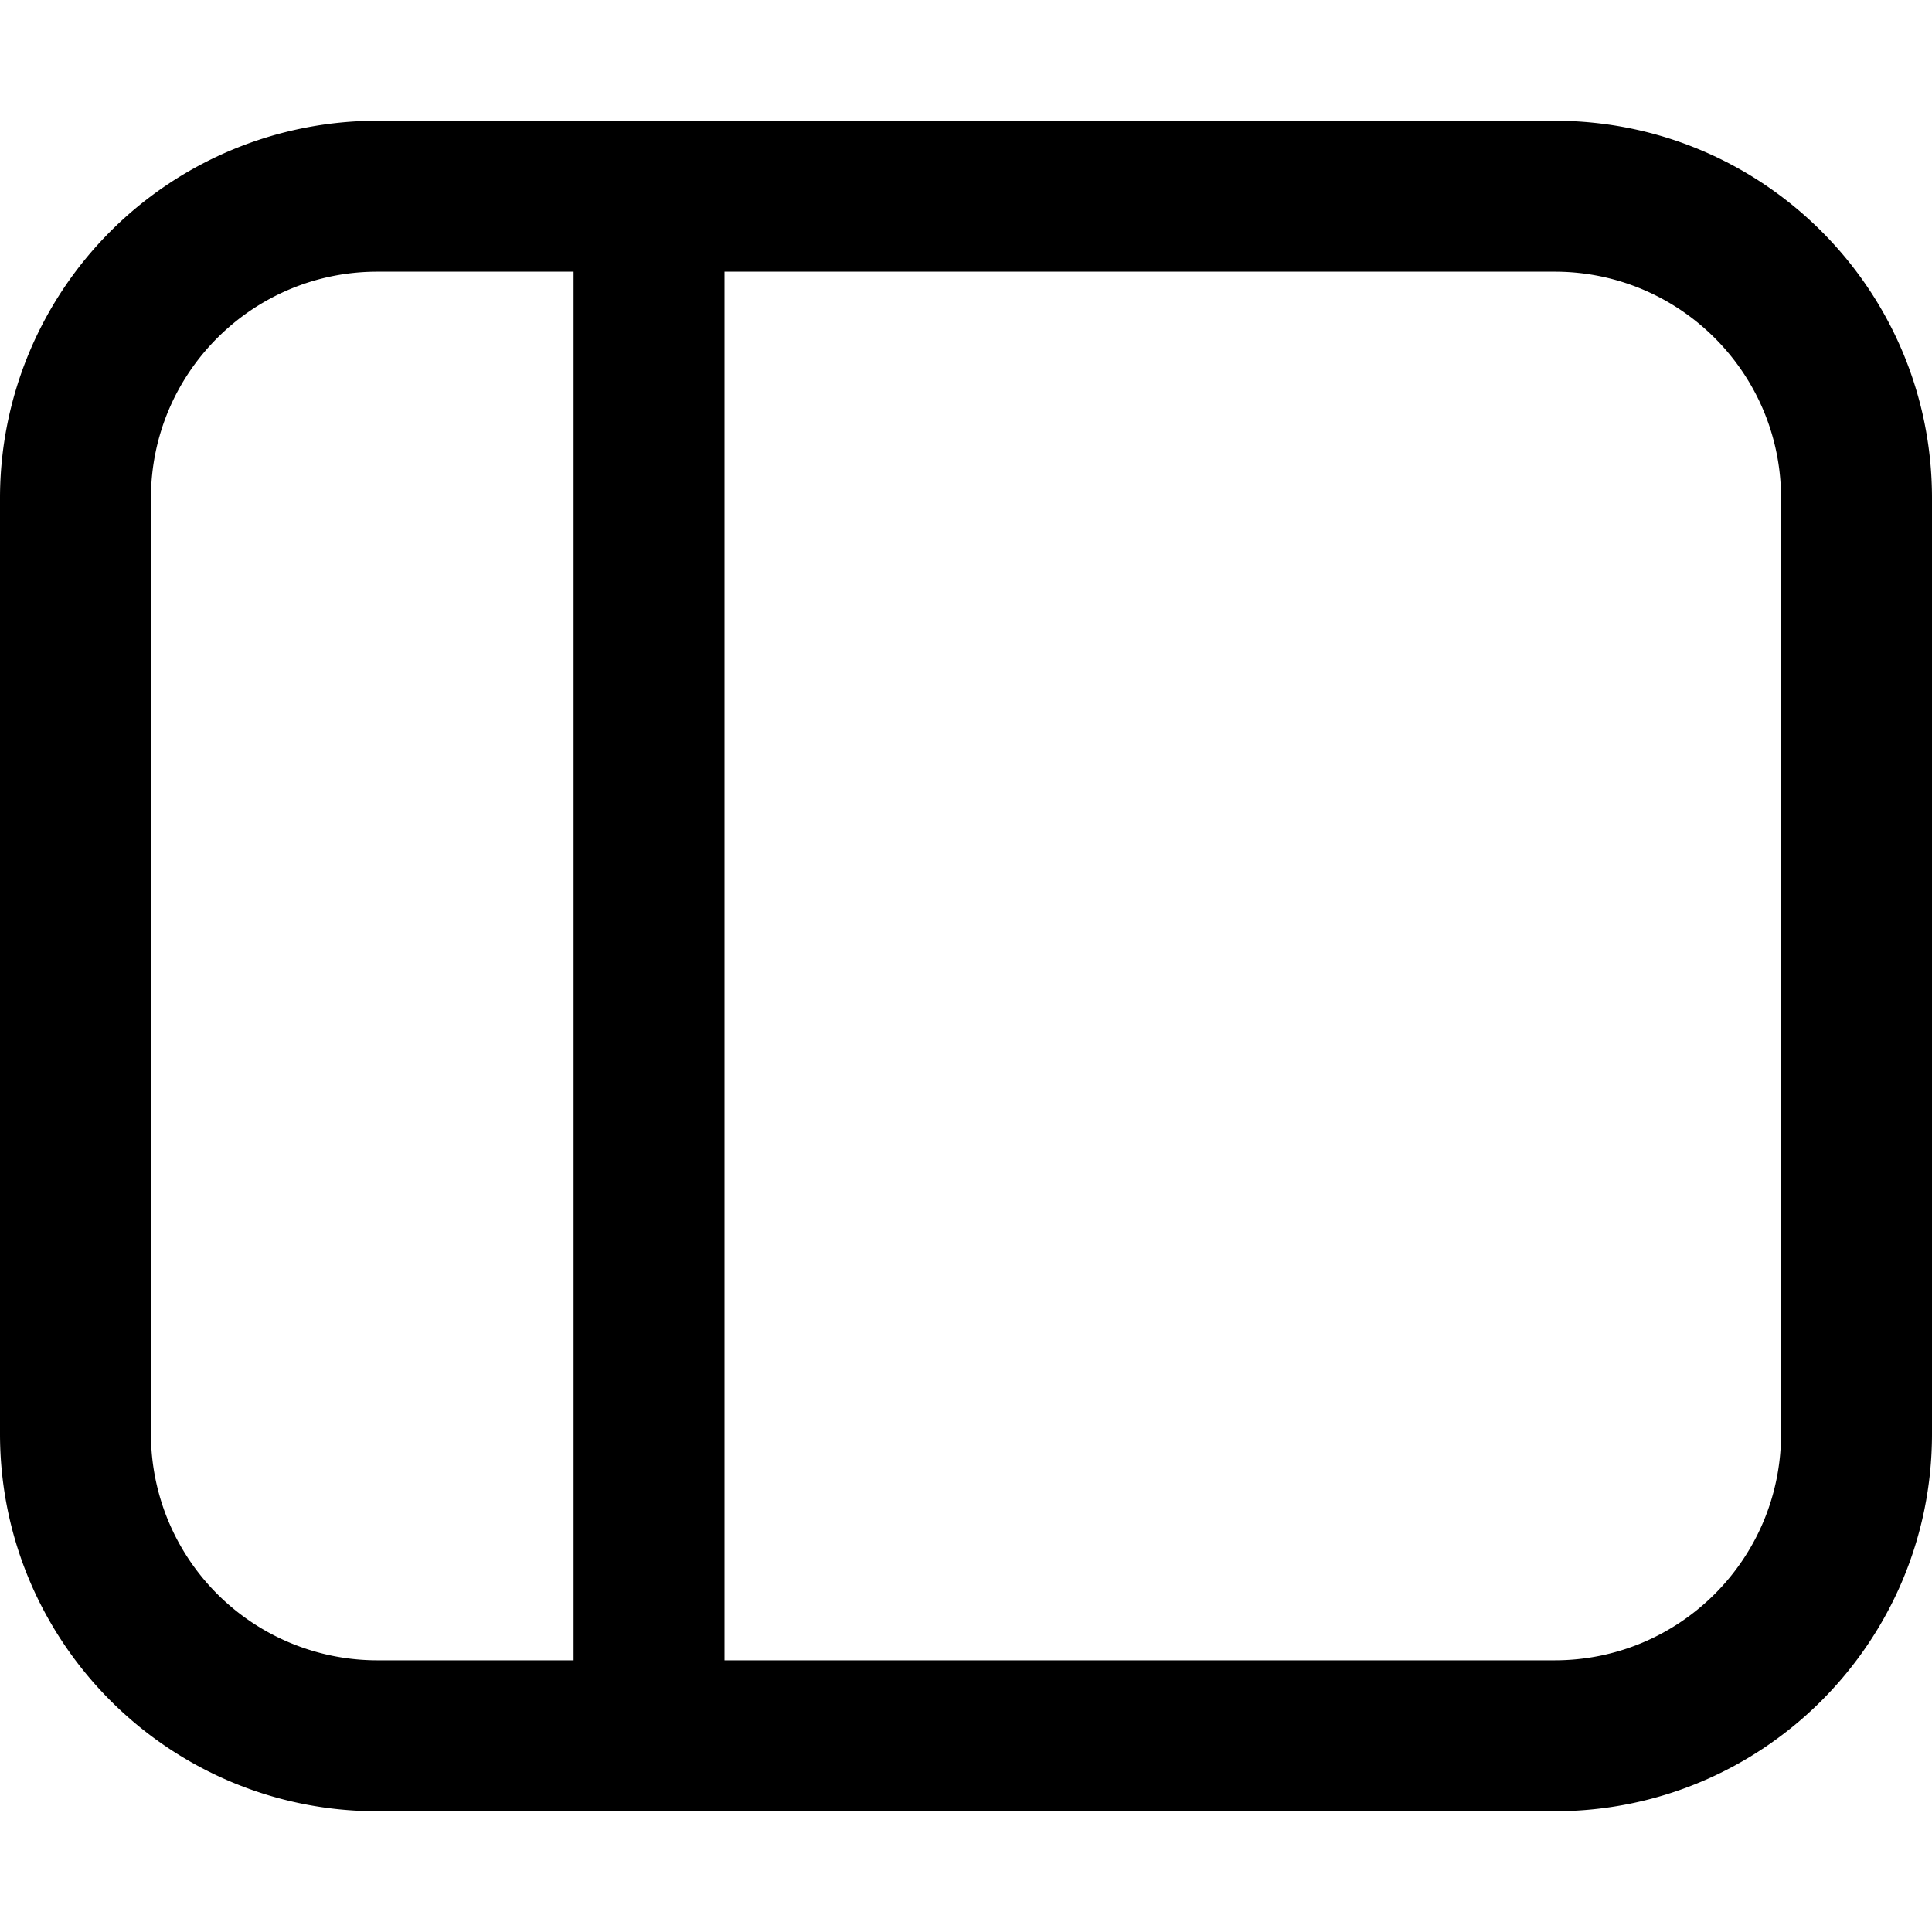 <svg fill="none" viewBox="0 0 16 16" xmlns="http://www.w3.org/2000/svg">
  <path fill="#000" fill-rule="evenodd" d="M3.125 1A3.125 3.125 0 0 0 0 4.125v7.75C0 13.601 1.4 15 3.125 15h9.75C14.601 15 16 13.6 16 11.875v-7.75C16 2.399 14.6 1 12.875 1h-9.75ZM1.25 4.125c0-1.036.84-1.875 1.875-1.875H4.75v11.5H3.125a1.875 1.875 0 0 1-1.875-1.875v-7.75ZM6 13.75h6.875c1.036 0 1.875-.84 1.875-1.875v-7.75c0-1.036-.84-1.875-1.875-1.875H6v11.5Z" clip-rule="evenodd"/>
</svg>
